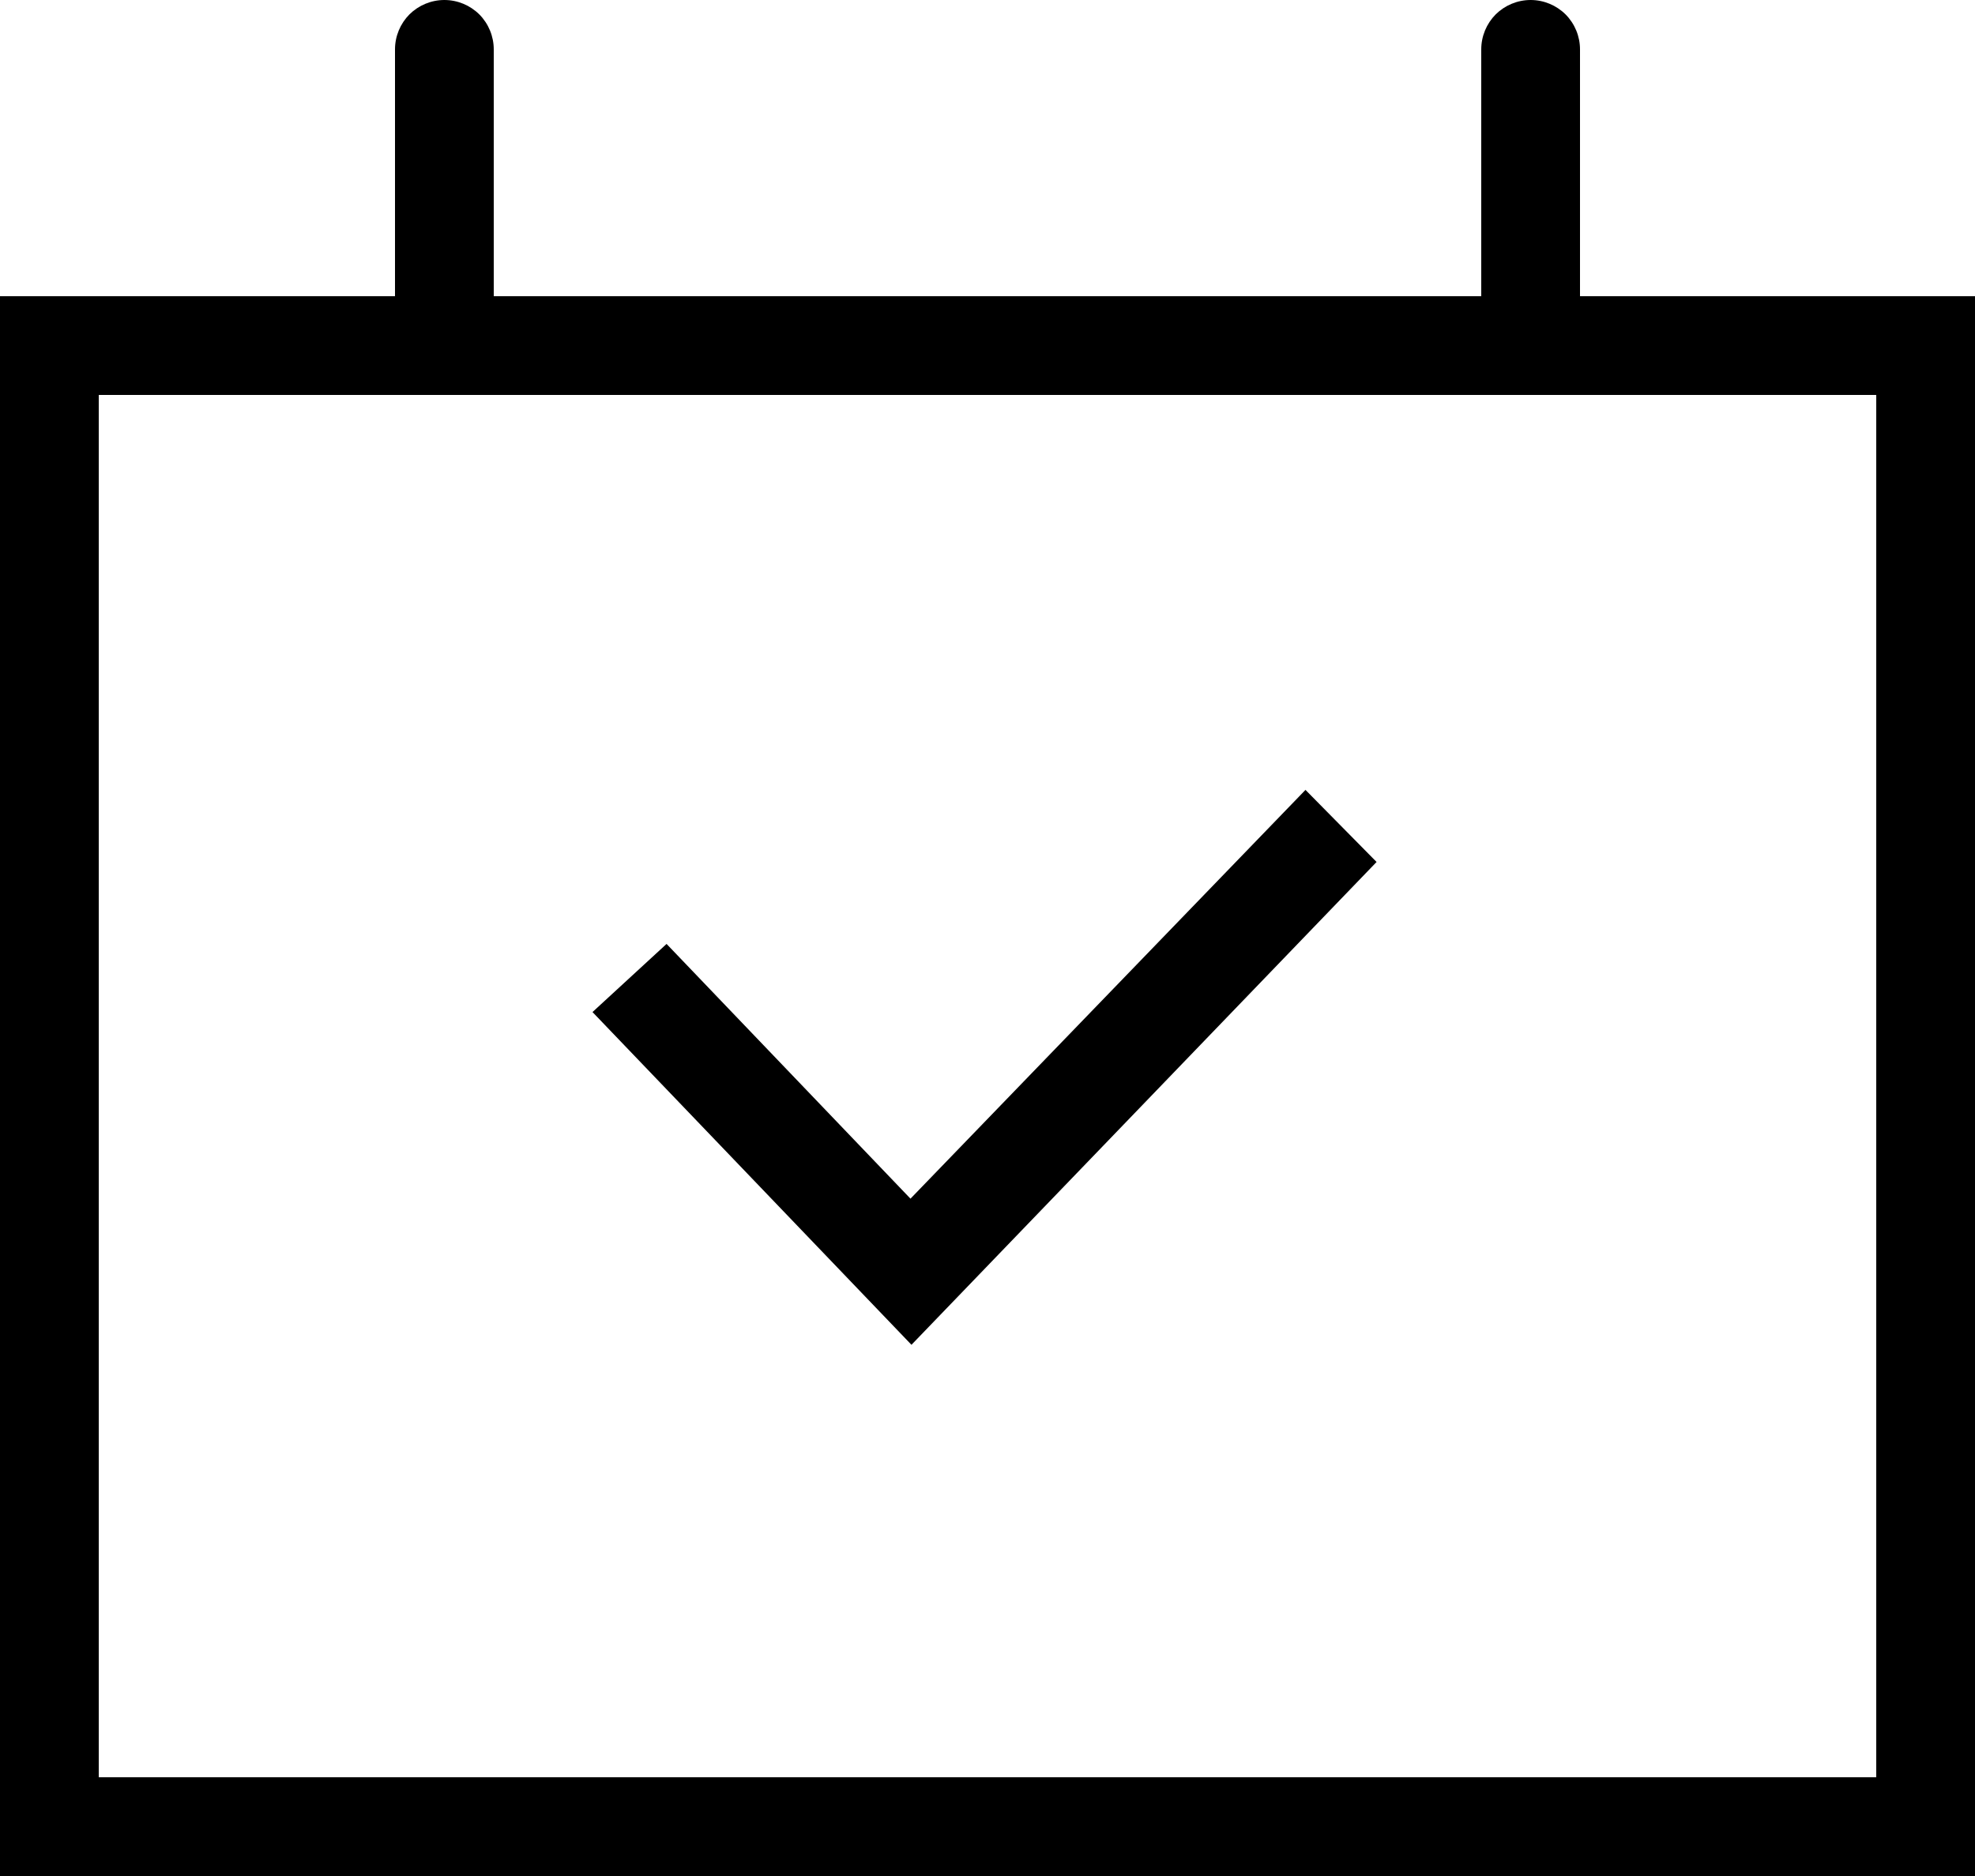 <svg width="20" height="19" viewBox="0 0 20 19" fill="none" xmlns="http://www.w3.org/2000/svg">
  <path d="M16 3V0.5C16 0.367 15.947 0.24 15.854 0.146C15.76 0.053 15.633 0 15.5 0C15.367 0 15.24 0.053 15.146 0.146C15.053 0.24 15 0.367 15 0.5V3H5V0.5C5 0.367 4.947 0.24 4.854 0.146C4.76 0.053 4.633 0 4.5 0C4.367 0 4.24 0.053 4.146 0.146C4.053 0.24 4 0.367 4 0.5V3H0V19H20V3H16ZM19 18H1V4H19V18ZM13.94 8.73L13.22 8L9.22 12.14L6.75 9.56L6 10.25L9.23 13.62L13.94 8.73Z" fill="currentColor"/>
</svg>
